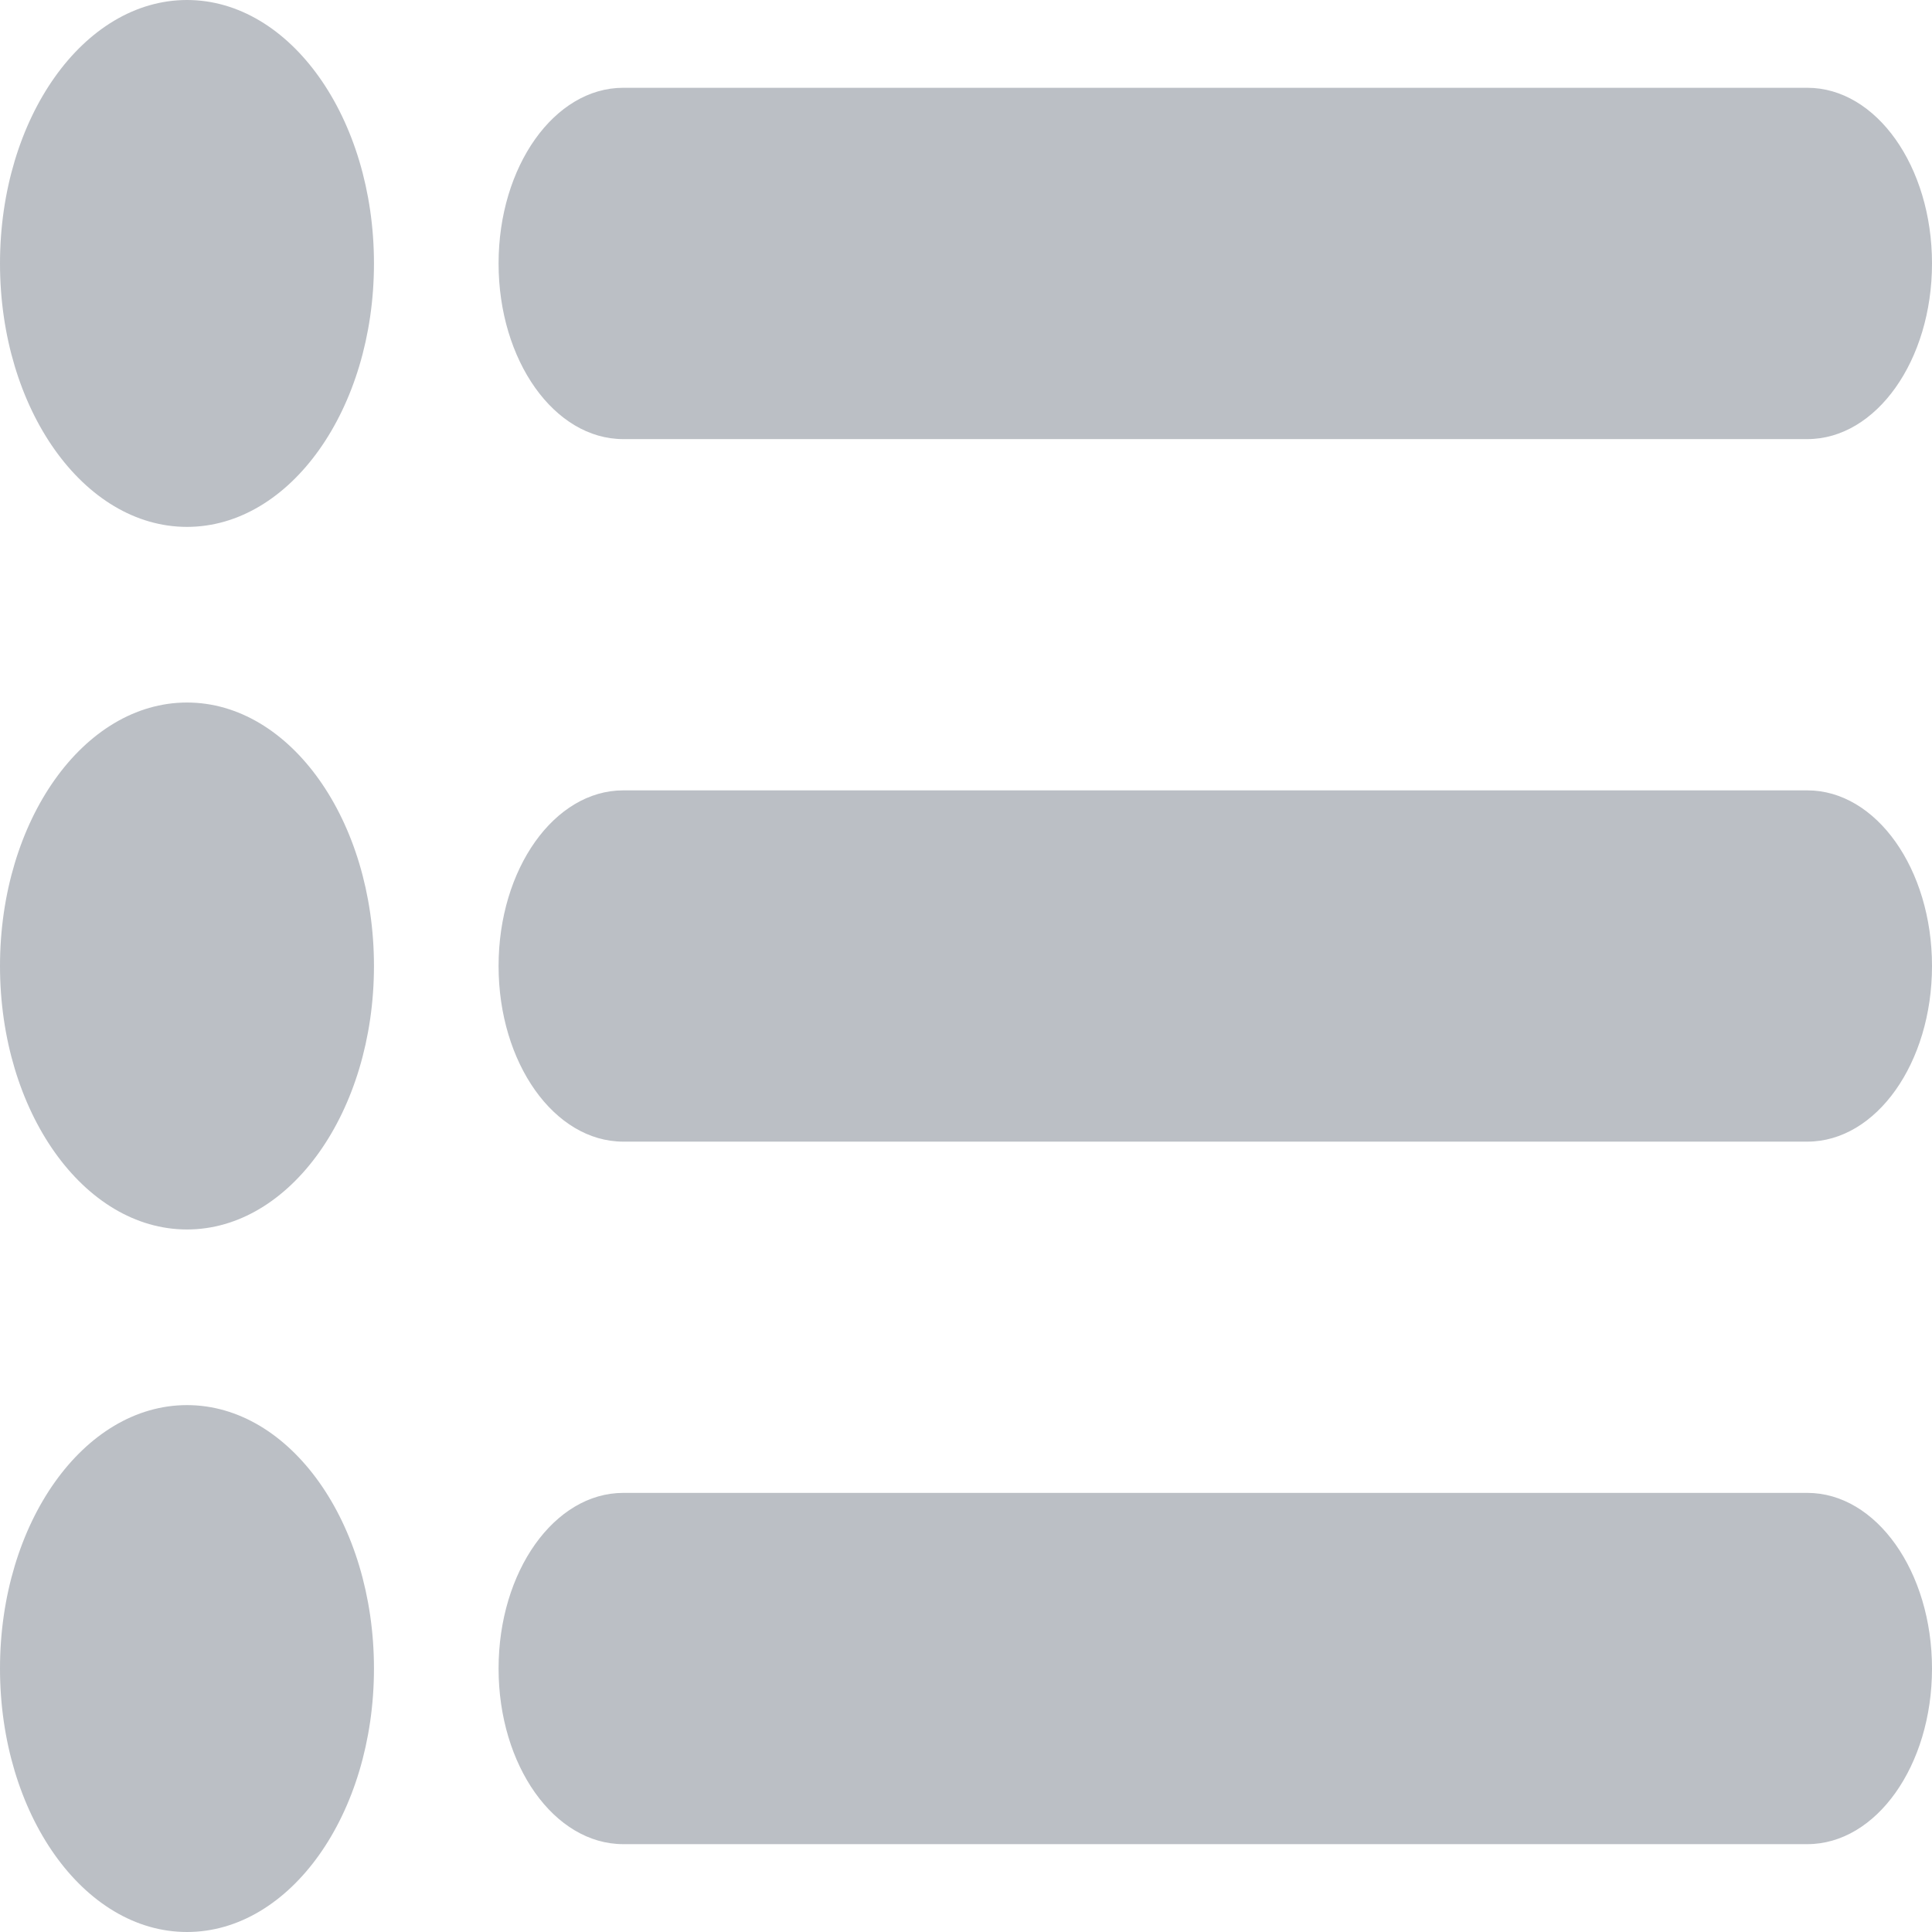 <svg width="32" height="32" viewBox="0 0 32 32" fill="none" xmlns="http://www.w3.org/2000/svg">
<path d="M3.097 0C1.386 0 0 1.953 0 4.364C0 6.774 1.386 8.727 3.097 8.727C4.807 8.727 6.194 6.774 6.194 4.364C6.194 1.953 4.807 0 3.097 0ZM3.097 11.636C1.386 11.636 0 13.59 0 16C0 18.41 1.386 20.364 3.097 20.364C4.807 20.364 6.194 18.41 6.194 16C6.194 13.59 4.807 11.636 3.097 11.636ZM3.097 23.273C1.386 23.273 0 25.226 0 27.636C0 30.047 1.386 32 3.097 32C4.807 32 6.194 30.047 6.194 27.636C6.194 25.226 4.807 23.273 3.097 23.273ZM10.323 7.273H29.935C31.076 7.273 32 5.971 32 4.364C32 2.756 31.076 1.454 29.935 1.454H10.323C9.182 1.454 8.258 2.756 8.258 4.364C8.258 5.971 9.182 7.273 10.323 7.273ZM29.935 13.091H10.323C9.182 13.091 8.258 14.393 8.258 16C8.258 17.607 9.182 18.909 10.323 18.909H29.935C31.076 18.909 32 17.607 32 16C32 14.393 31.076 13.091 29.935 13.091ZM29.935 24.727H10.323C9.182 24.727 8.258 26.029 8.258 27.636C8.258 29.244 9.182 30.545 10.323 30.545H29.935C31.076 30.545 32 29.244 32 27.636C32 26.029 31.076 24.727 29.935 24.727Z" fill="#BBBFC5"/>
</svg>
